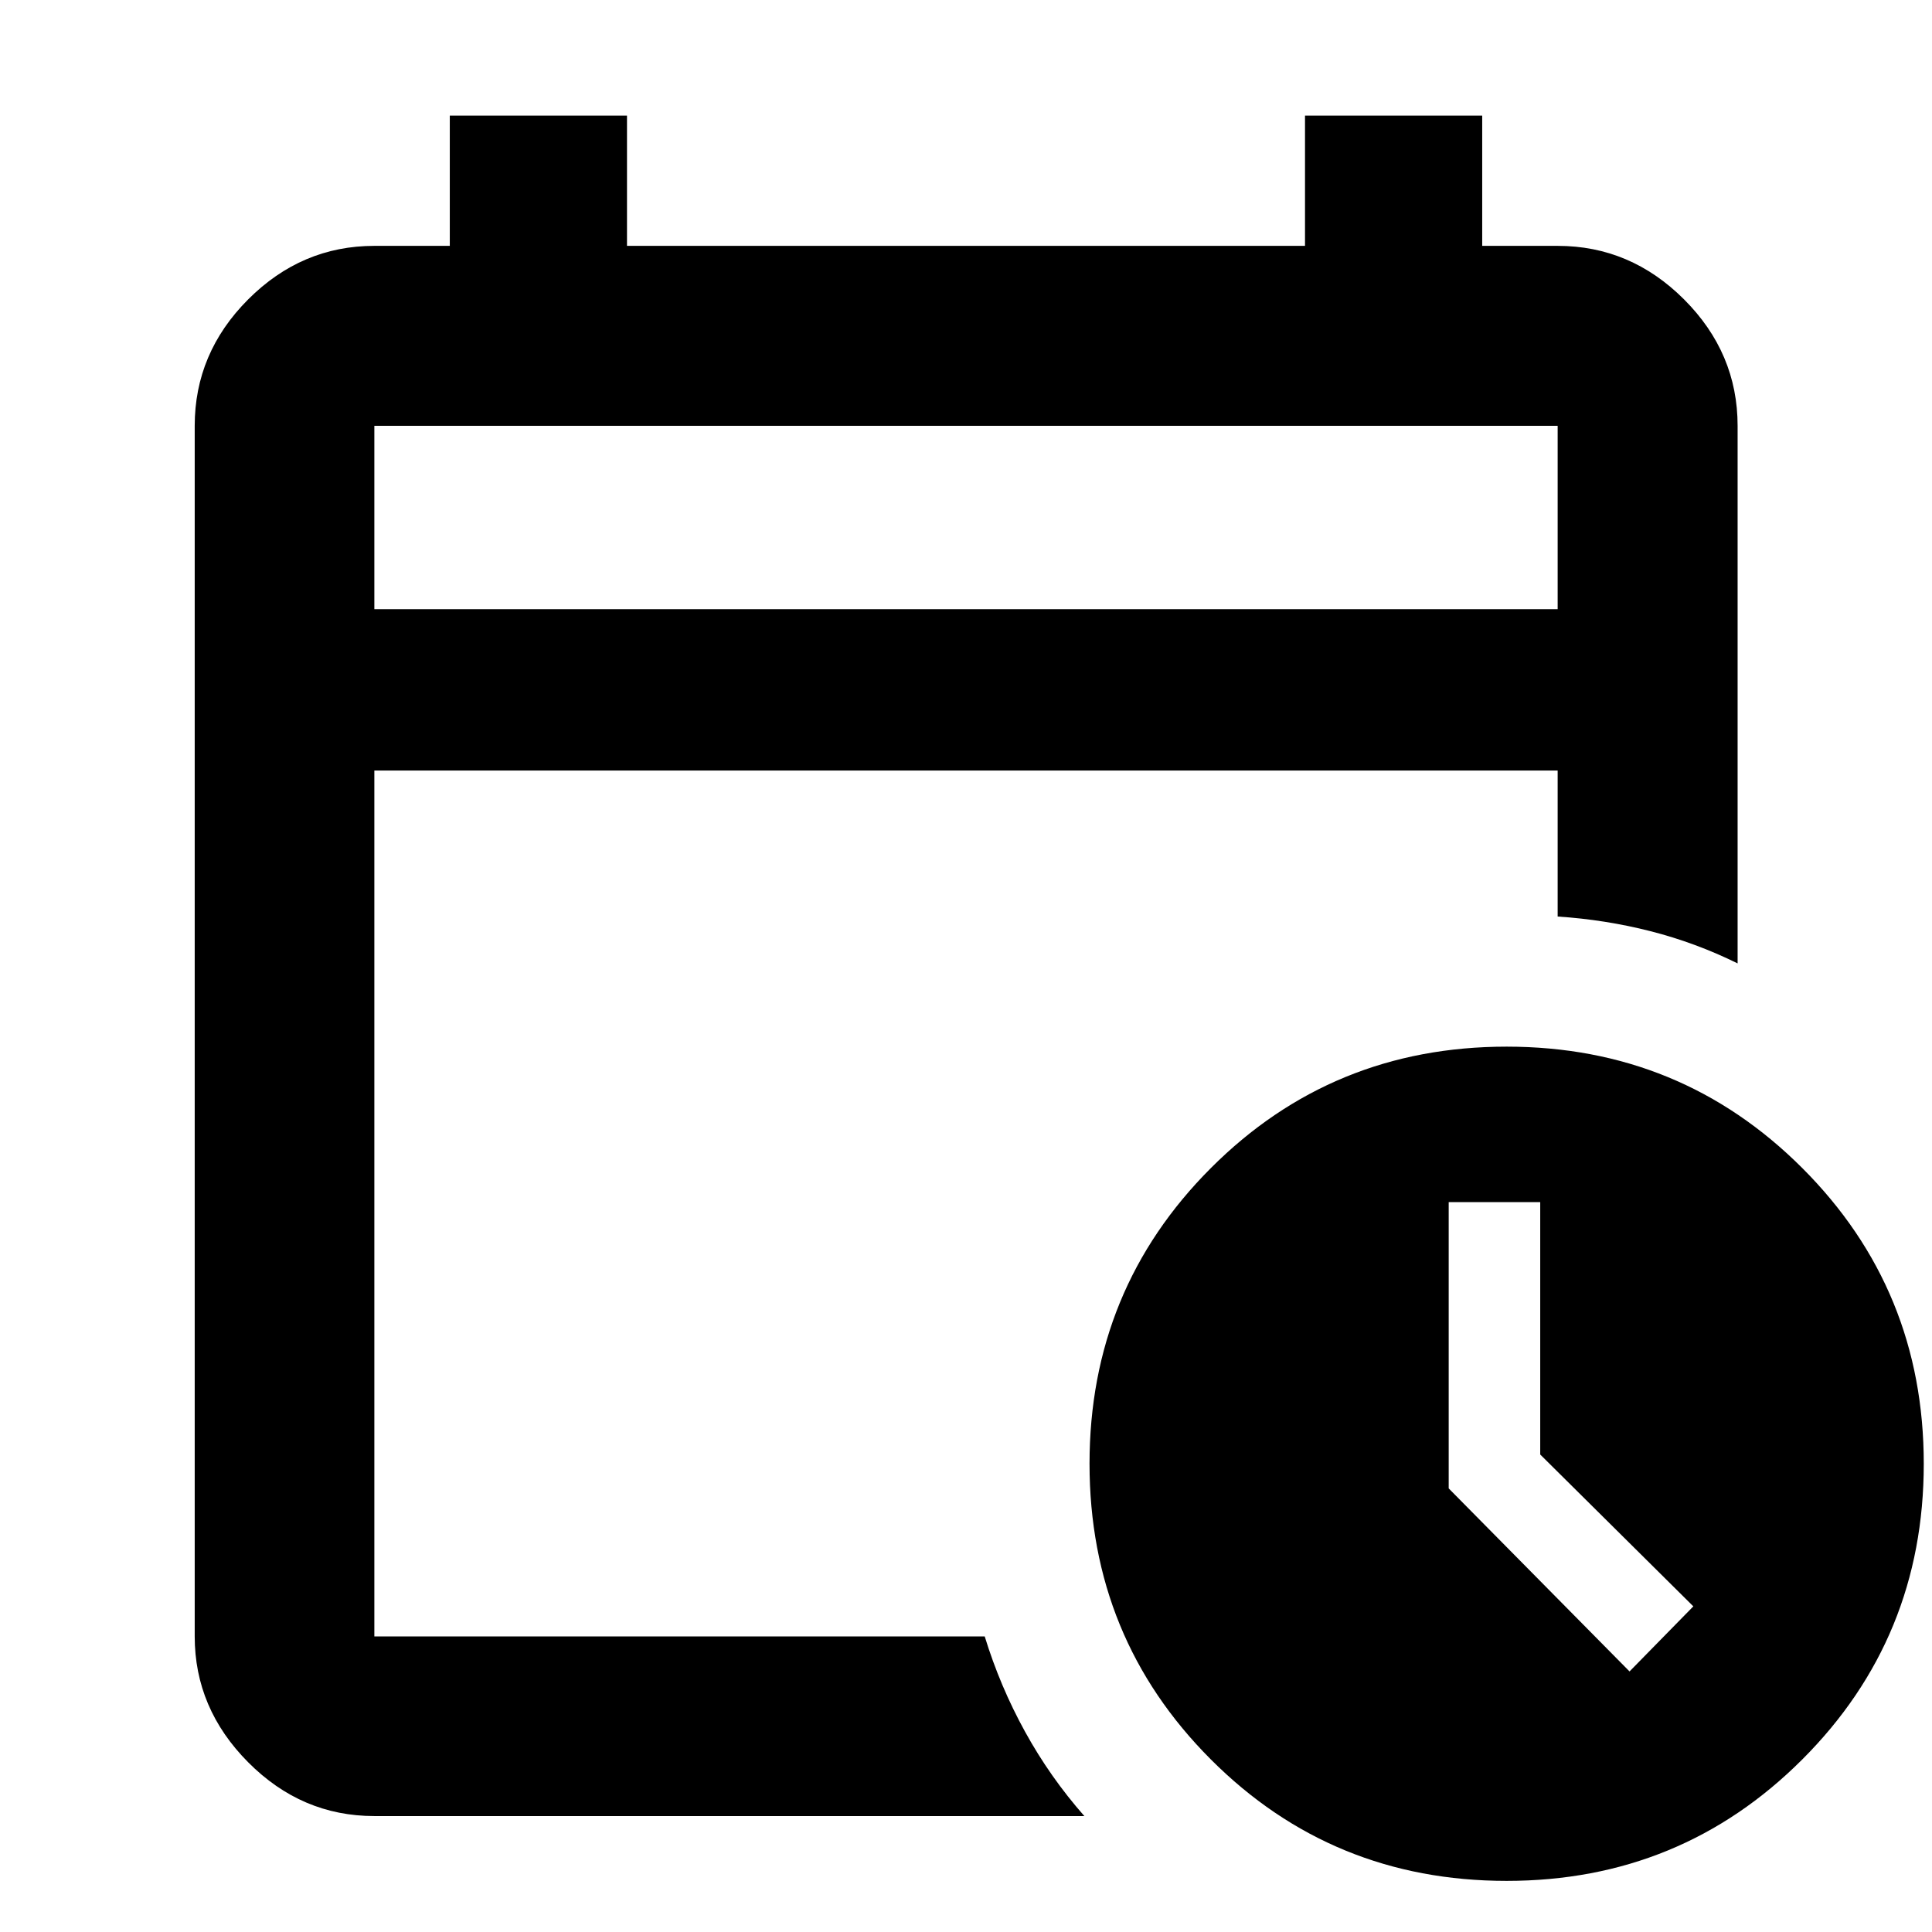 <svg xmlns="http://www.w3.org/2000/svg" height="40" viewBox="0 -960 960 960" width="40"><path d="M186.01-657.3h587.98v-91.11H186.01v91.11Zm0 0v-91.11 91.11Zm0 599.69q-36.14 0-62.7-26.73-26.56-26.72-26.56-62.53v-601.54q0-36.21 26.56-62.82 26.56-26.6 62.7-26.6h37.49v-64.72h88.05v64.72h336.9v-64.72h88.05v64.72h37.49q36.2 0 62.81 26.6 26.61 26.61 26.61 62.82v267.12q-20.9-10.3-43.29-16.01-22.38-5.71-46.13-7.28v-72.55H186.01v430.26H489.3q7.6 24.75 20.05 47.36 12.45 22.61 29.46 41.9h-352.8ZM748.64-25.4q-86.72 0-146.99-60.36-60.27-60.36-60.27-146.92 0-86.56 60.28-146.9 60.27-60.35 146.99-60.35 86.56 0 146.91 60.35 60.35 60.36 60.35 146.92 0 86.56-60.36 146.91Q835.2-25.4 748.64-25.4Zm61.07-104.07 31.7-32.34-76.08-75.45v-125.41h-45.48v142.25l89.86 90.95Z"/></svg>